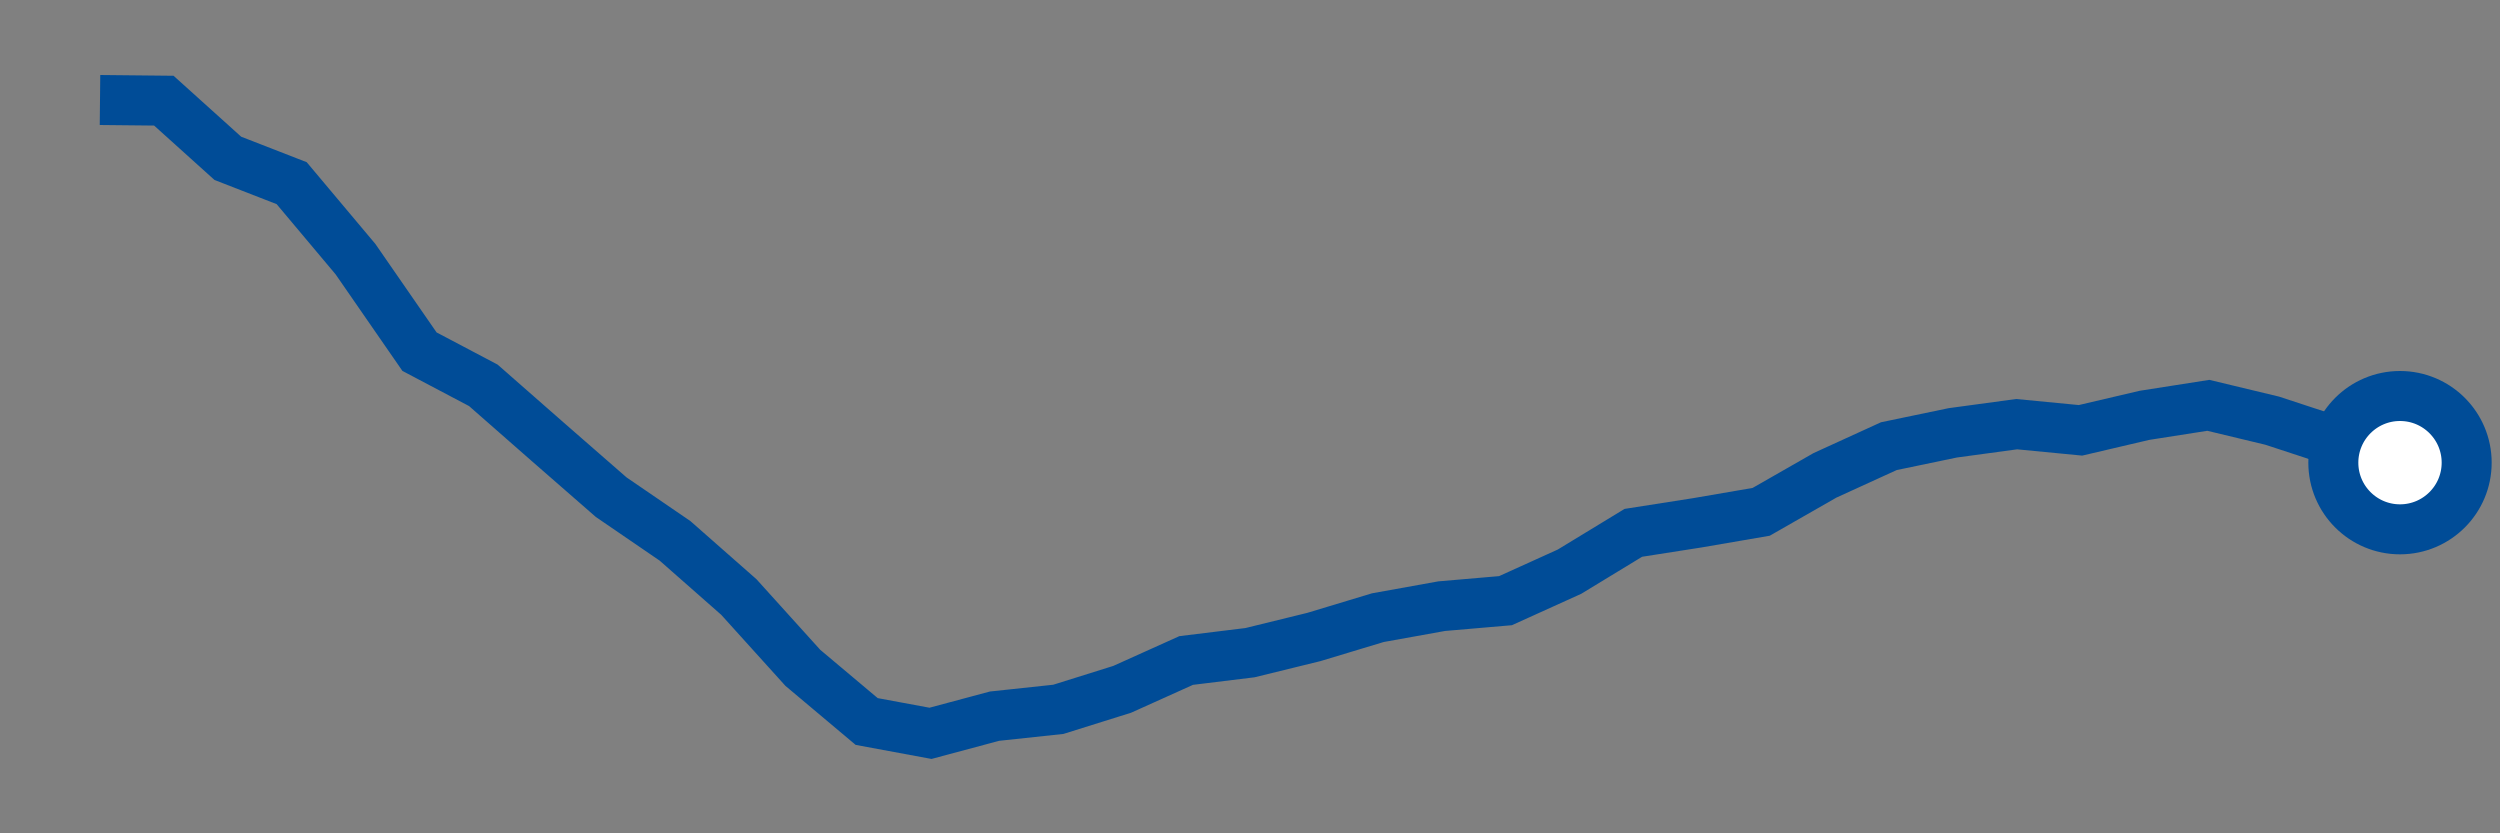 <svg  height = "50"  width = "150"  version = "1.1"  xmlns = "http://www.w3.org/2000/svg">
<rect width="100%" height="100%" fill="#808080" stroke="none"/>
<polyline points="6,6 9.83,6.04 13.67,9.5 17.5,10.99 21.33,15.55 25.17,21.1 29,23.12 32.83,26.48 36.67,29.83 40.5,32.45 44.33,35.82 48.17,40.07 52,43.29 55.83,44 59.67,42.97 63.5,42.56 67.33,41.36 71.17,39.63 75,39.16 78.83,38.22 82.67,37.06 86.5,36.37 90.33,36.04 94.17,34.3 98,31.97 101.83,31.37 105.67,30.71 109.5,28.52 113.33,26.77 117.17,25.97 121,25.45 124.83,25.82 128.67,24.92 132.5,24.32 136.33,25.24 140.17,26.5 144,27.76" style="fill:none;stroke:#004C97;stroke-width:3" />
<circle cx="144" cy="27.76" r="4" fill="white" stroke = "#004C97" stroke-width="3"/>
</svg>
